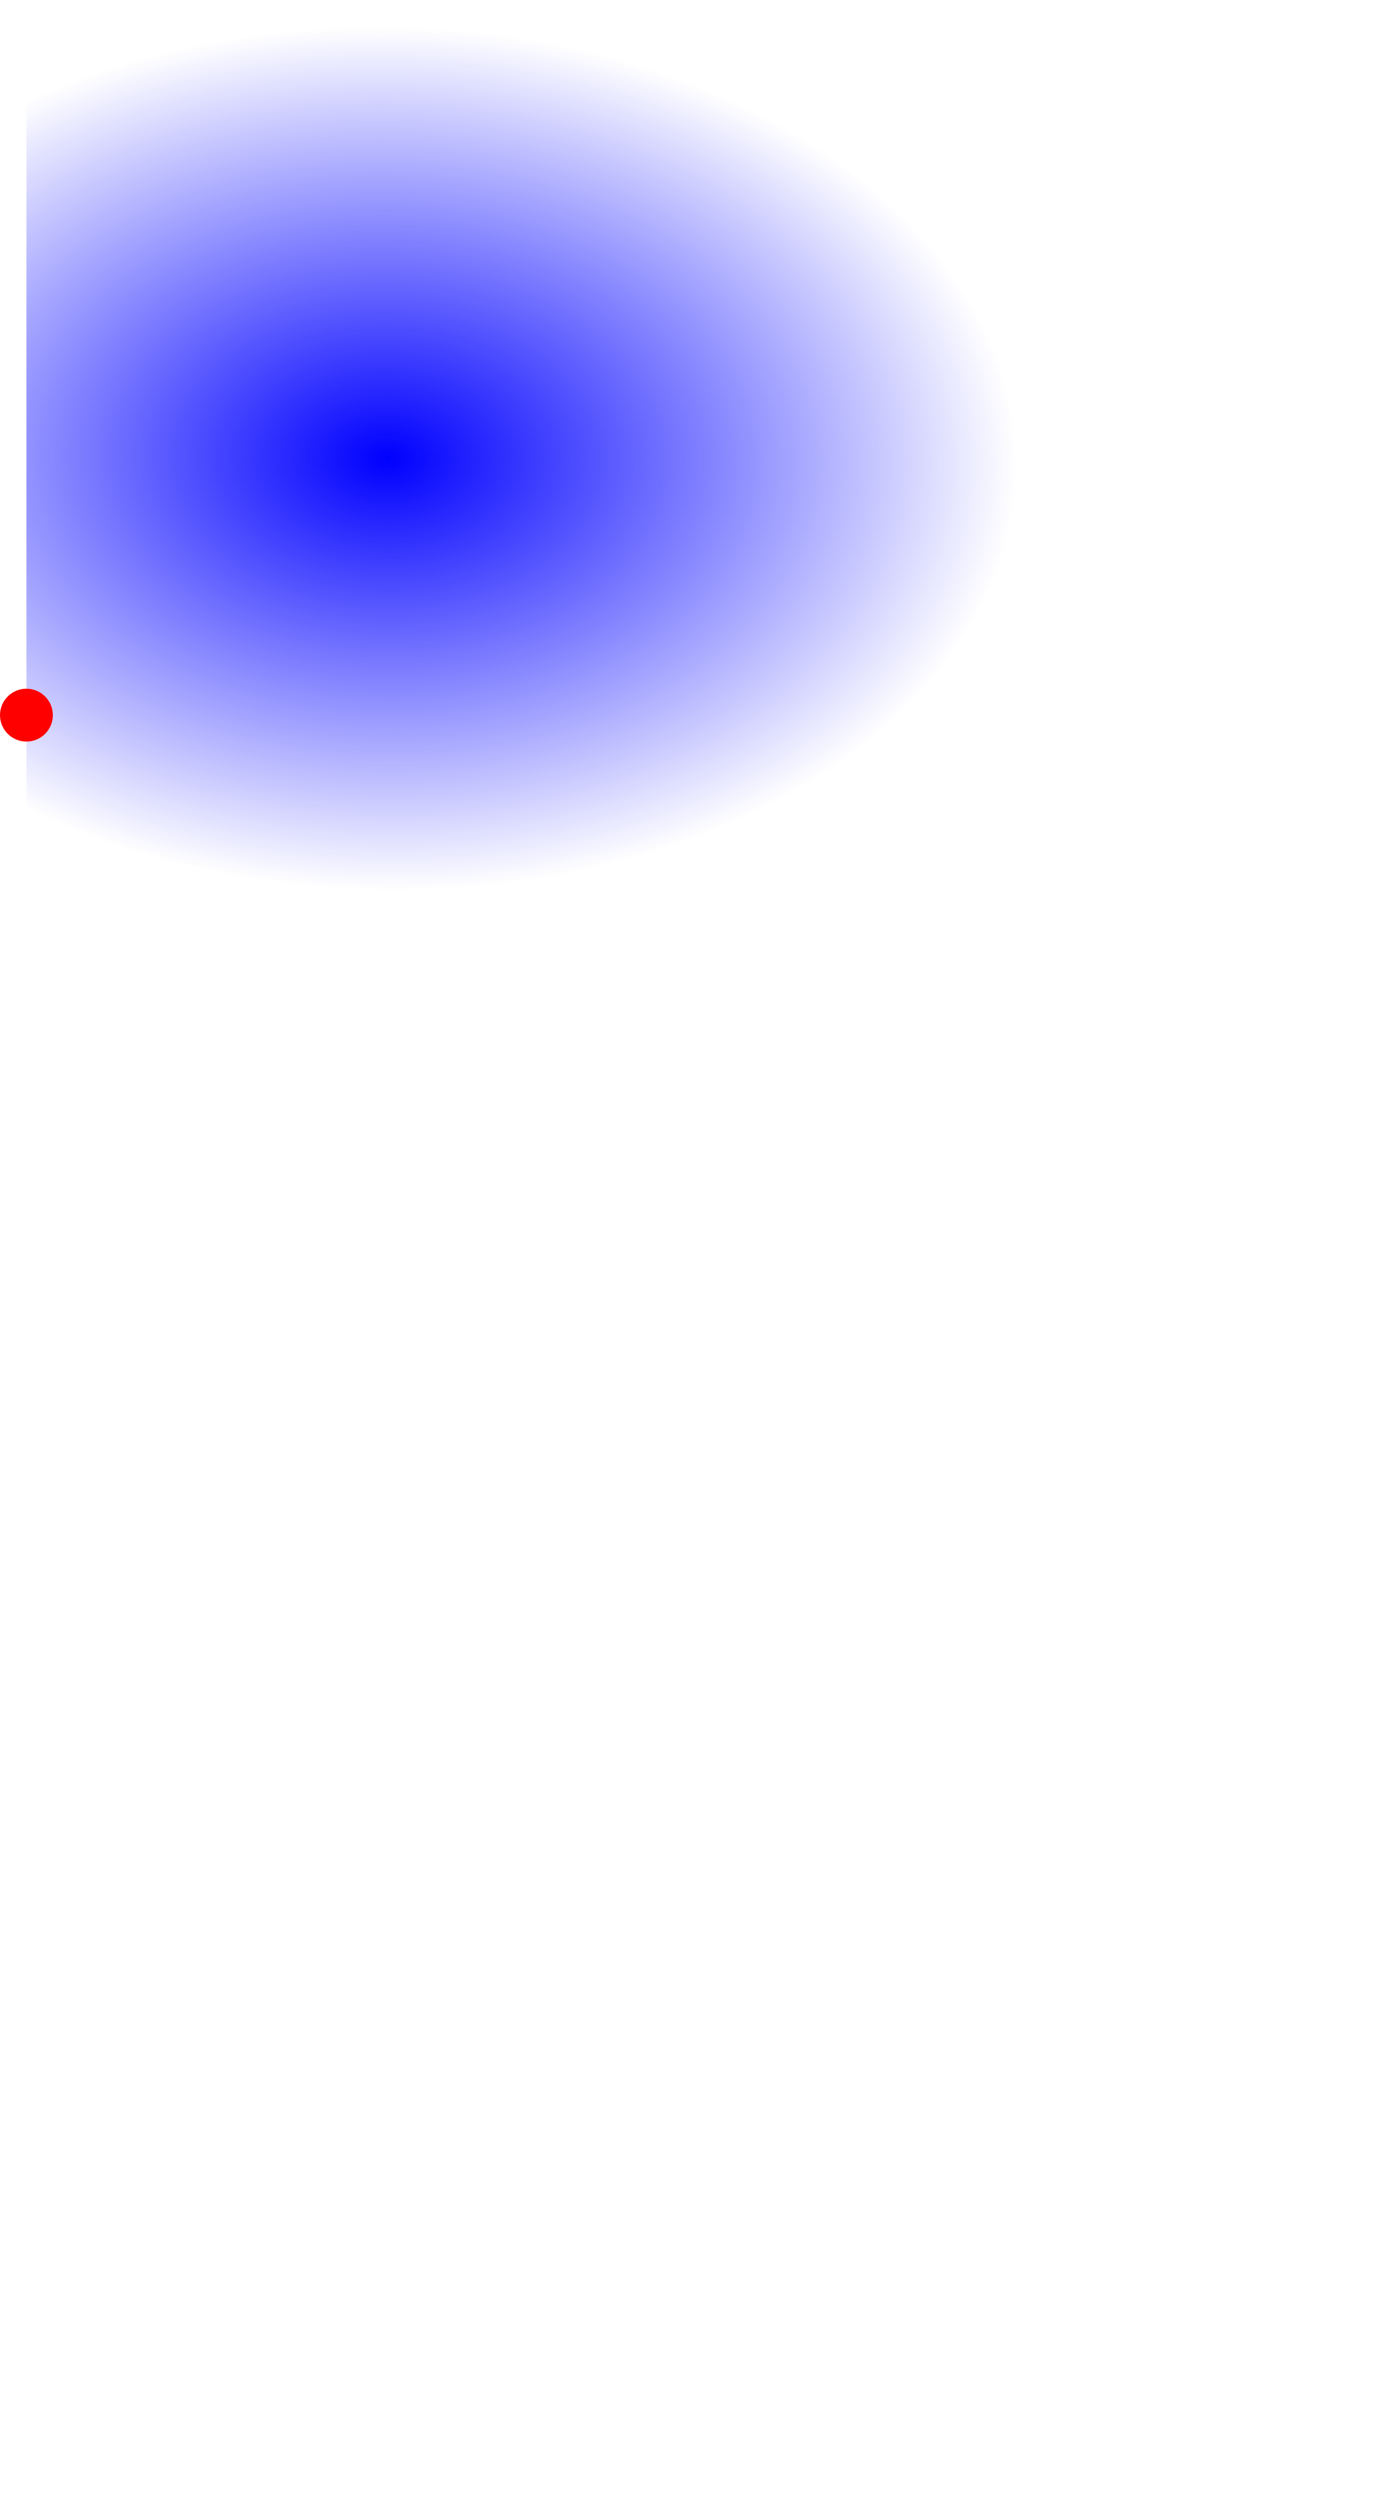 <?xml version="1.0" encoding="UTF-8" standalone="no"?>
<!-- Created with Inkscape (http://www.inkscape.org/) -->

<svg
   xmlns:dc="http://purl.org/dc/elements/1.1/"
   xmlns:cc="http://creativecommons.org/ns#"
   xmlns:rdf="http://www.w3.org/1999/02/22-rdf-syntax-ns#"
   xmlns:svg="http://www.w3.org/2000/svg"
   xmlns="http://www.w3.org/2000/svg"
   xmlns:xlink="http://www.w3.org/1999/xlink"
   xmlns:sodipodi="http://sodipodi.sourceforge.net/DTD/sodipodi-0.dtd"
   xmlns:inkscape="http://www.inkscape.org/namespaces/inkscape"
   width="2630mm"
   height="4730mm"
   viewBox="-50 -50 2630 4730"
   version="1.1"
   id="svg8"
   inkscape:version="0.92.5 (2060ec1f9f, 2020-04-08)"
   sodipodi:docname="Zeichnung.svg">
  <defs
     id="defs2">
    <linearGradient
       inkscape:collect="always"
       id="linearGradient4524">
      <stop
         style="stop-color:#0000ff;stop-opacity:1;"
         offset="0"
         id="stop4520" />
      <stop
         style="stop-color:#0000ff;stop-opacity:0;"
         offset="1"
         id="stop4522" />
    </linearGradient>
    <radialGradient
       inkscape:collect="always"
       xlink:href="#linearGradient4524"
       id="radialGradient4526"
       cx="682.895"
       cy="-488.033"
       fx="682.895"
       fy="-488.033"
       r="700"
       gradientTransform="matrix(1.702,0.03,-0.02,1.167,-489.514,63.531)"
       gradientUnits="userSpaceOnUse" />
  </defs>
  <sodipodi:namedview
     id="base"
     pagecolor="#ffffff"
     bordercolor="#666666"
     borderopacity="1.0"
     inkscape:pageopacity="0.0"
     inkscape:pageshadow="2"
     inkscape:zoom="1.061871843"
     inkscape:cx="1414.8613"
     inkscape:cy="2231.1771"
     inkscape:document-units="mm"
     inkscape:current-layer="layer1"
     showgrid="false"
     inkscape:window-width="2630"
     inkscape:window-height="4730"
     inkscape:window-x="-8"
     inkscape:window-y="-8"
     inkscape:window-maximized="0" />
  <g
     inkscape:label="Ebene 1"
     inkscape:groupmode="layer"
     id="layer1"
     transform="translate(0,1303)">
    <rect
       style="fill:url(#radialGradient4526);stroke-width:0.265;fill-opacity:1;opacity:1"
       id="track1"
       width="2630"
       height="4730"
       x="0"
       y="-1303" />
    <circle
       style="opacity:1;vector-effect:none;fill:#ff0000;fill-opacity:1;fill-rule:evenodd;stroke:none;stroke-width:5;stroke-linecap:round;stroke-linejoin:miter;stroke-miterlimit:4;stroke-dasharray:none;stroke-dashoffset:0;stroke-opacity:1"
       id="tag"
       cx="0"
       cy="0"
       r="50"
       inkscape:label="#path4624" />
  </g>
</svg>
